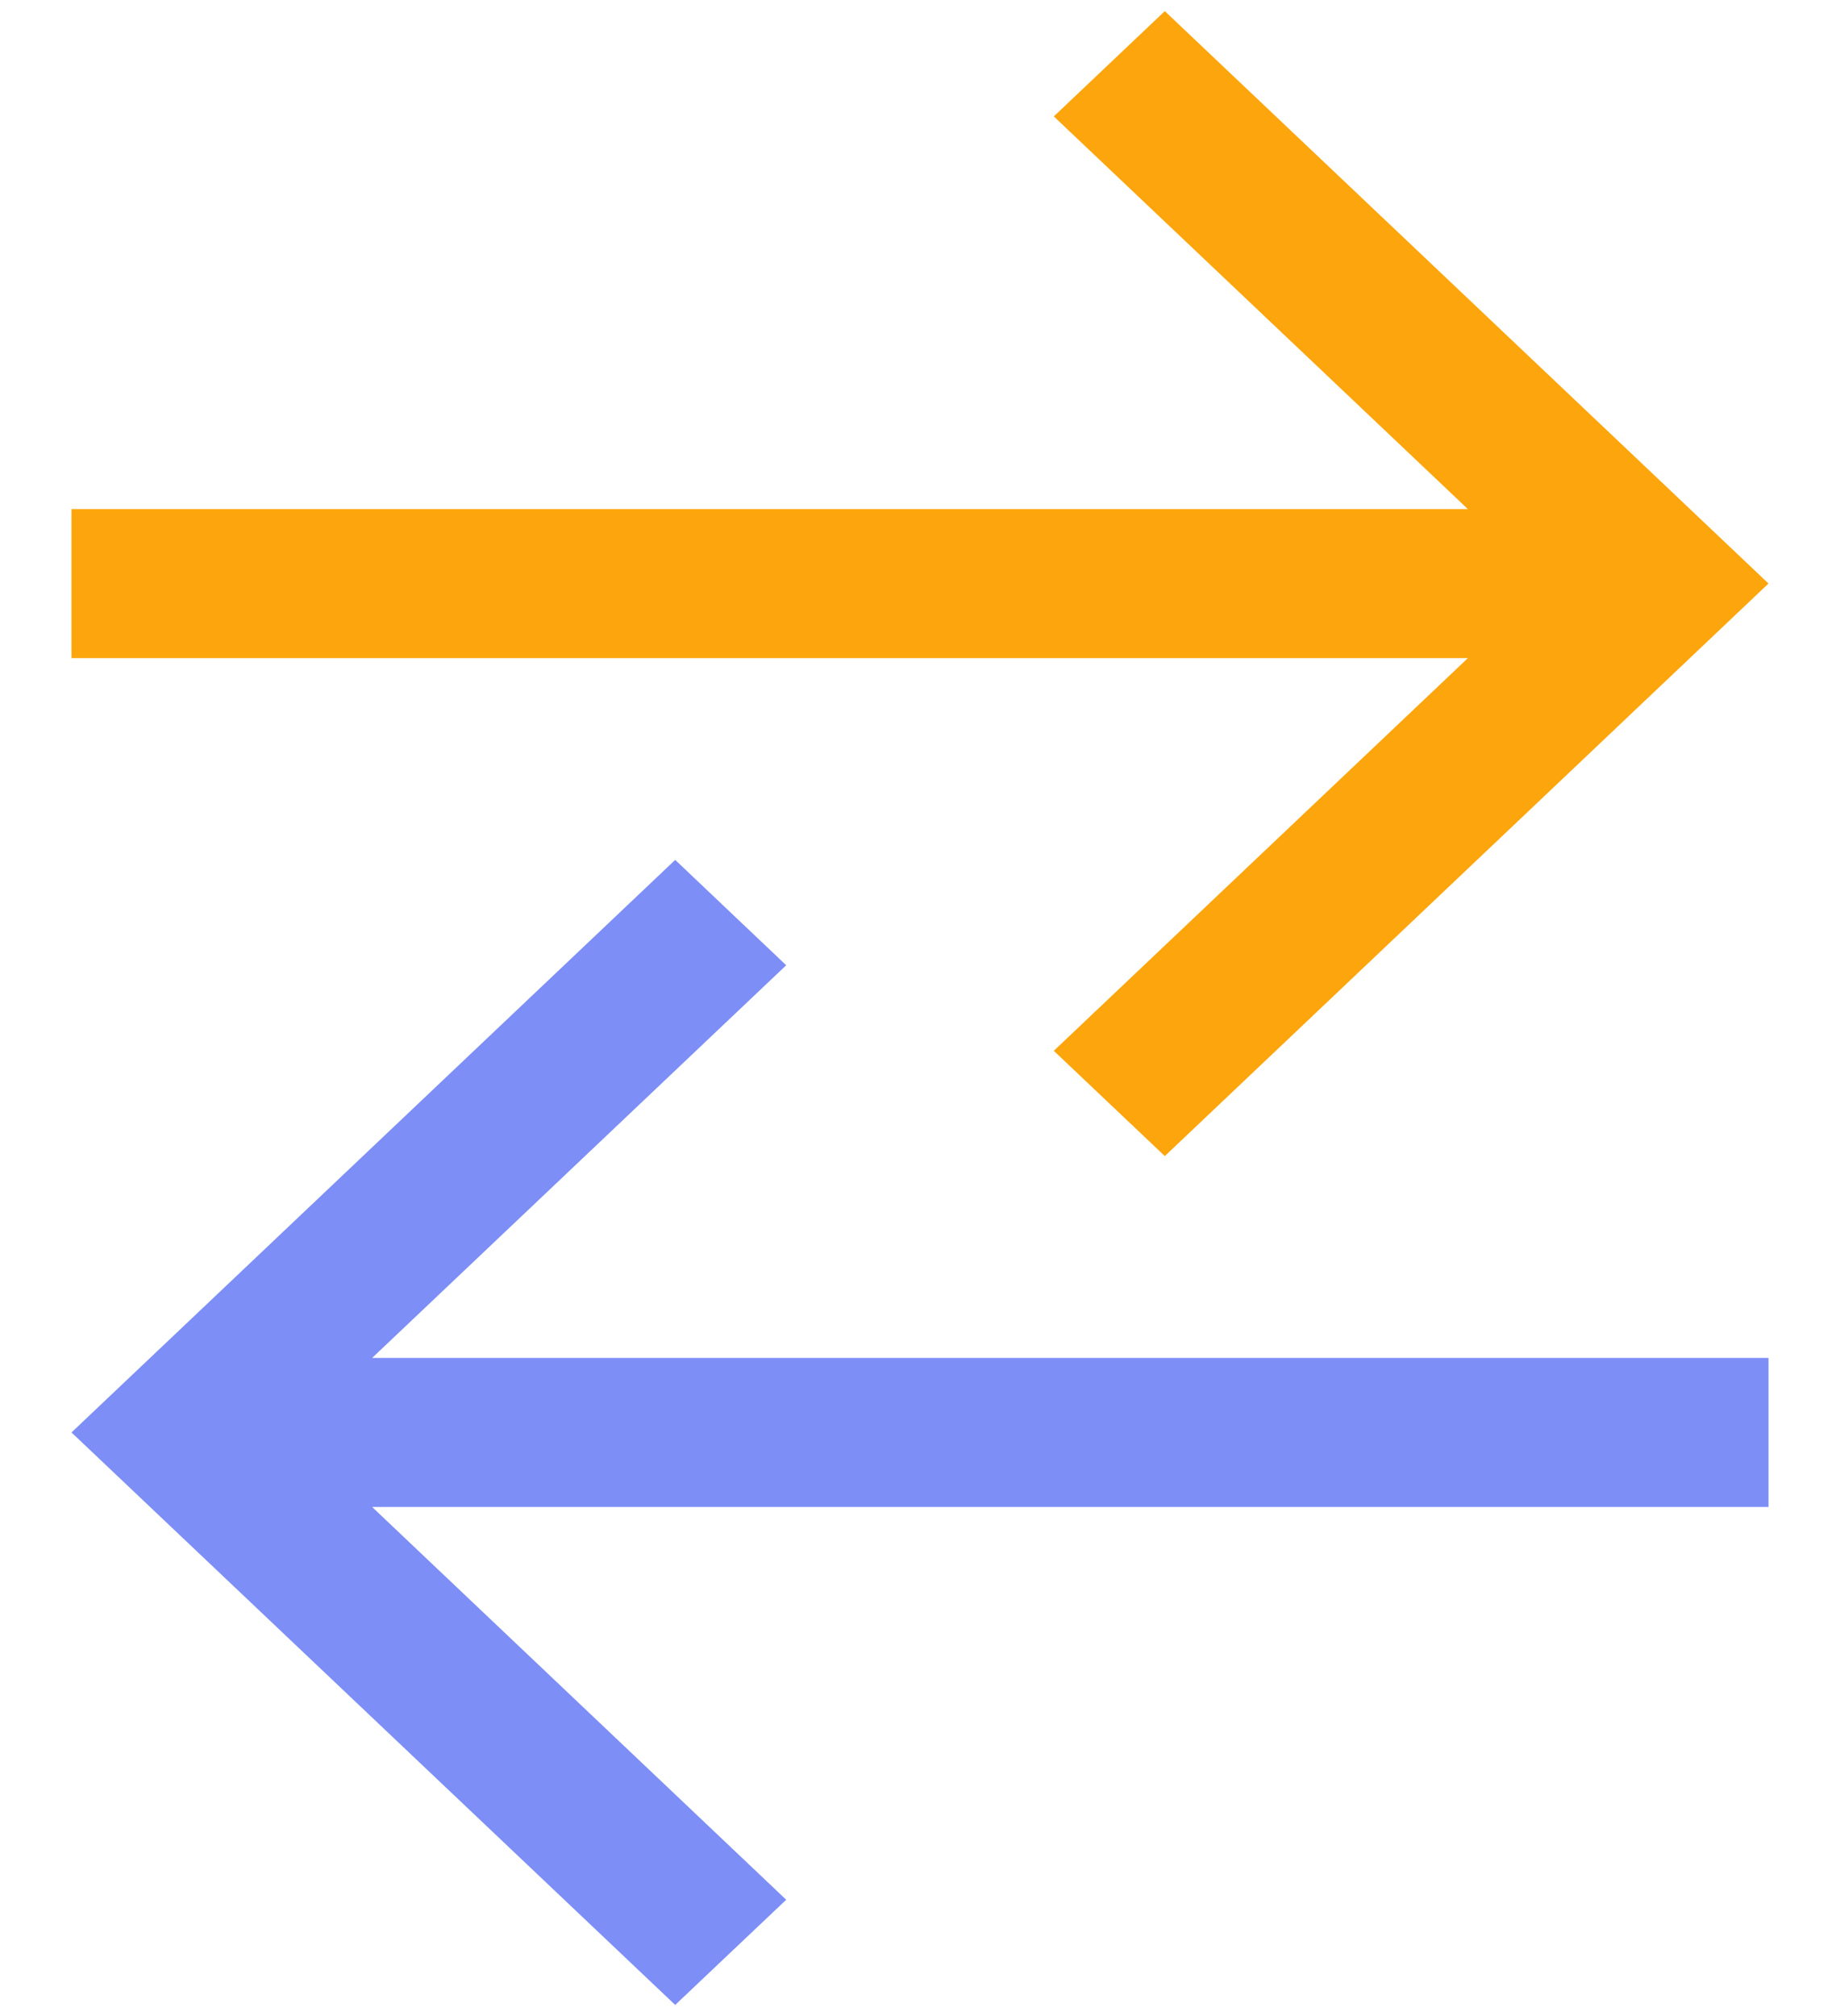 <svg xmlns="http://www.w3.org/2000/svg" width="21" height="23" viewBox="0 0 21 23">
    <g fill="none" fill-rule="nonzero">
        <path fill="#FDA50C" d="M13.294.127l6.89 6.53-6.89 6.532-1.267-1.201 4.726-4.48H.816v-1.7h15.937l-4.726-4.48z"/>
        <path fill="#7D8EF6" d="M7.706 9.81l-6.89 6.532 6.89 6.531 1.267-1.2-4.726-4.481h15.937v-1.7H4.247l4.726-4.48z"/>
    </g>
</svg>
